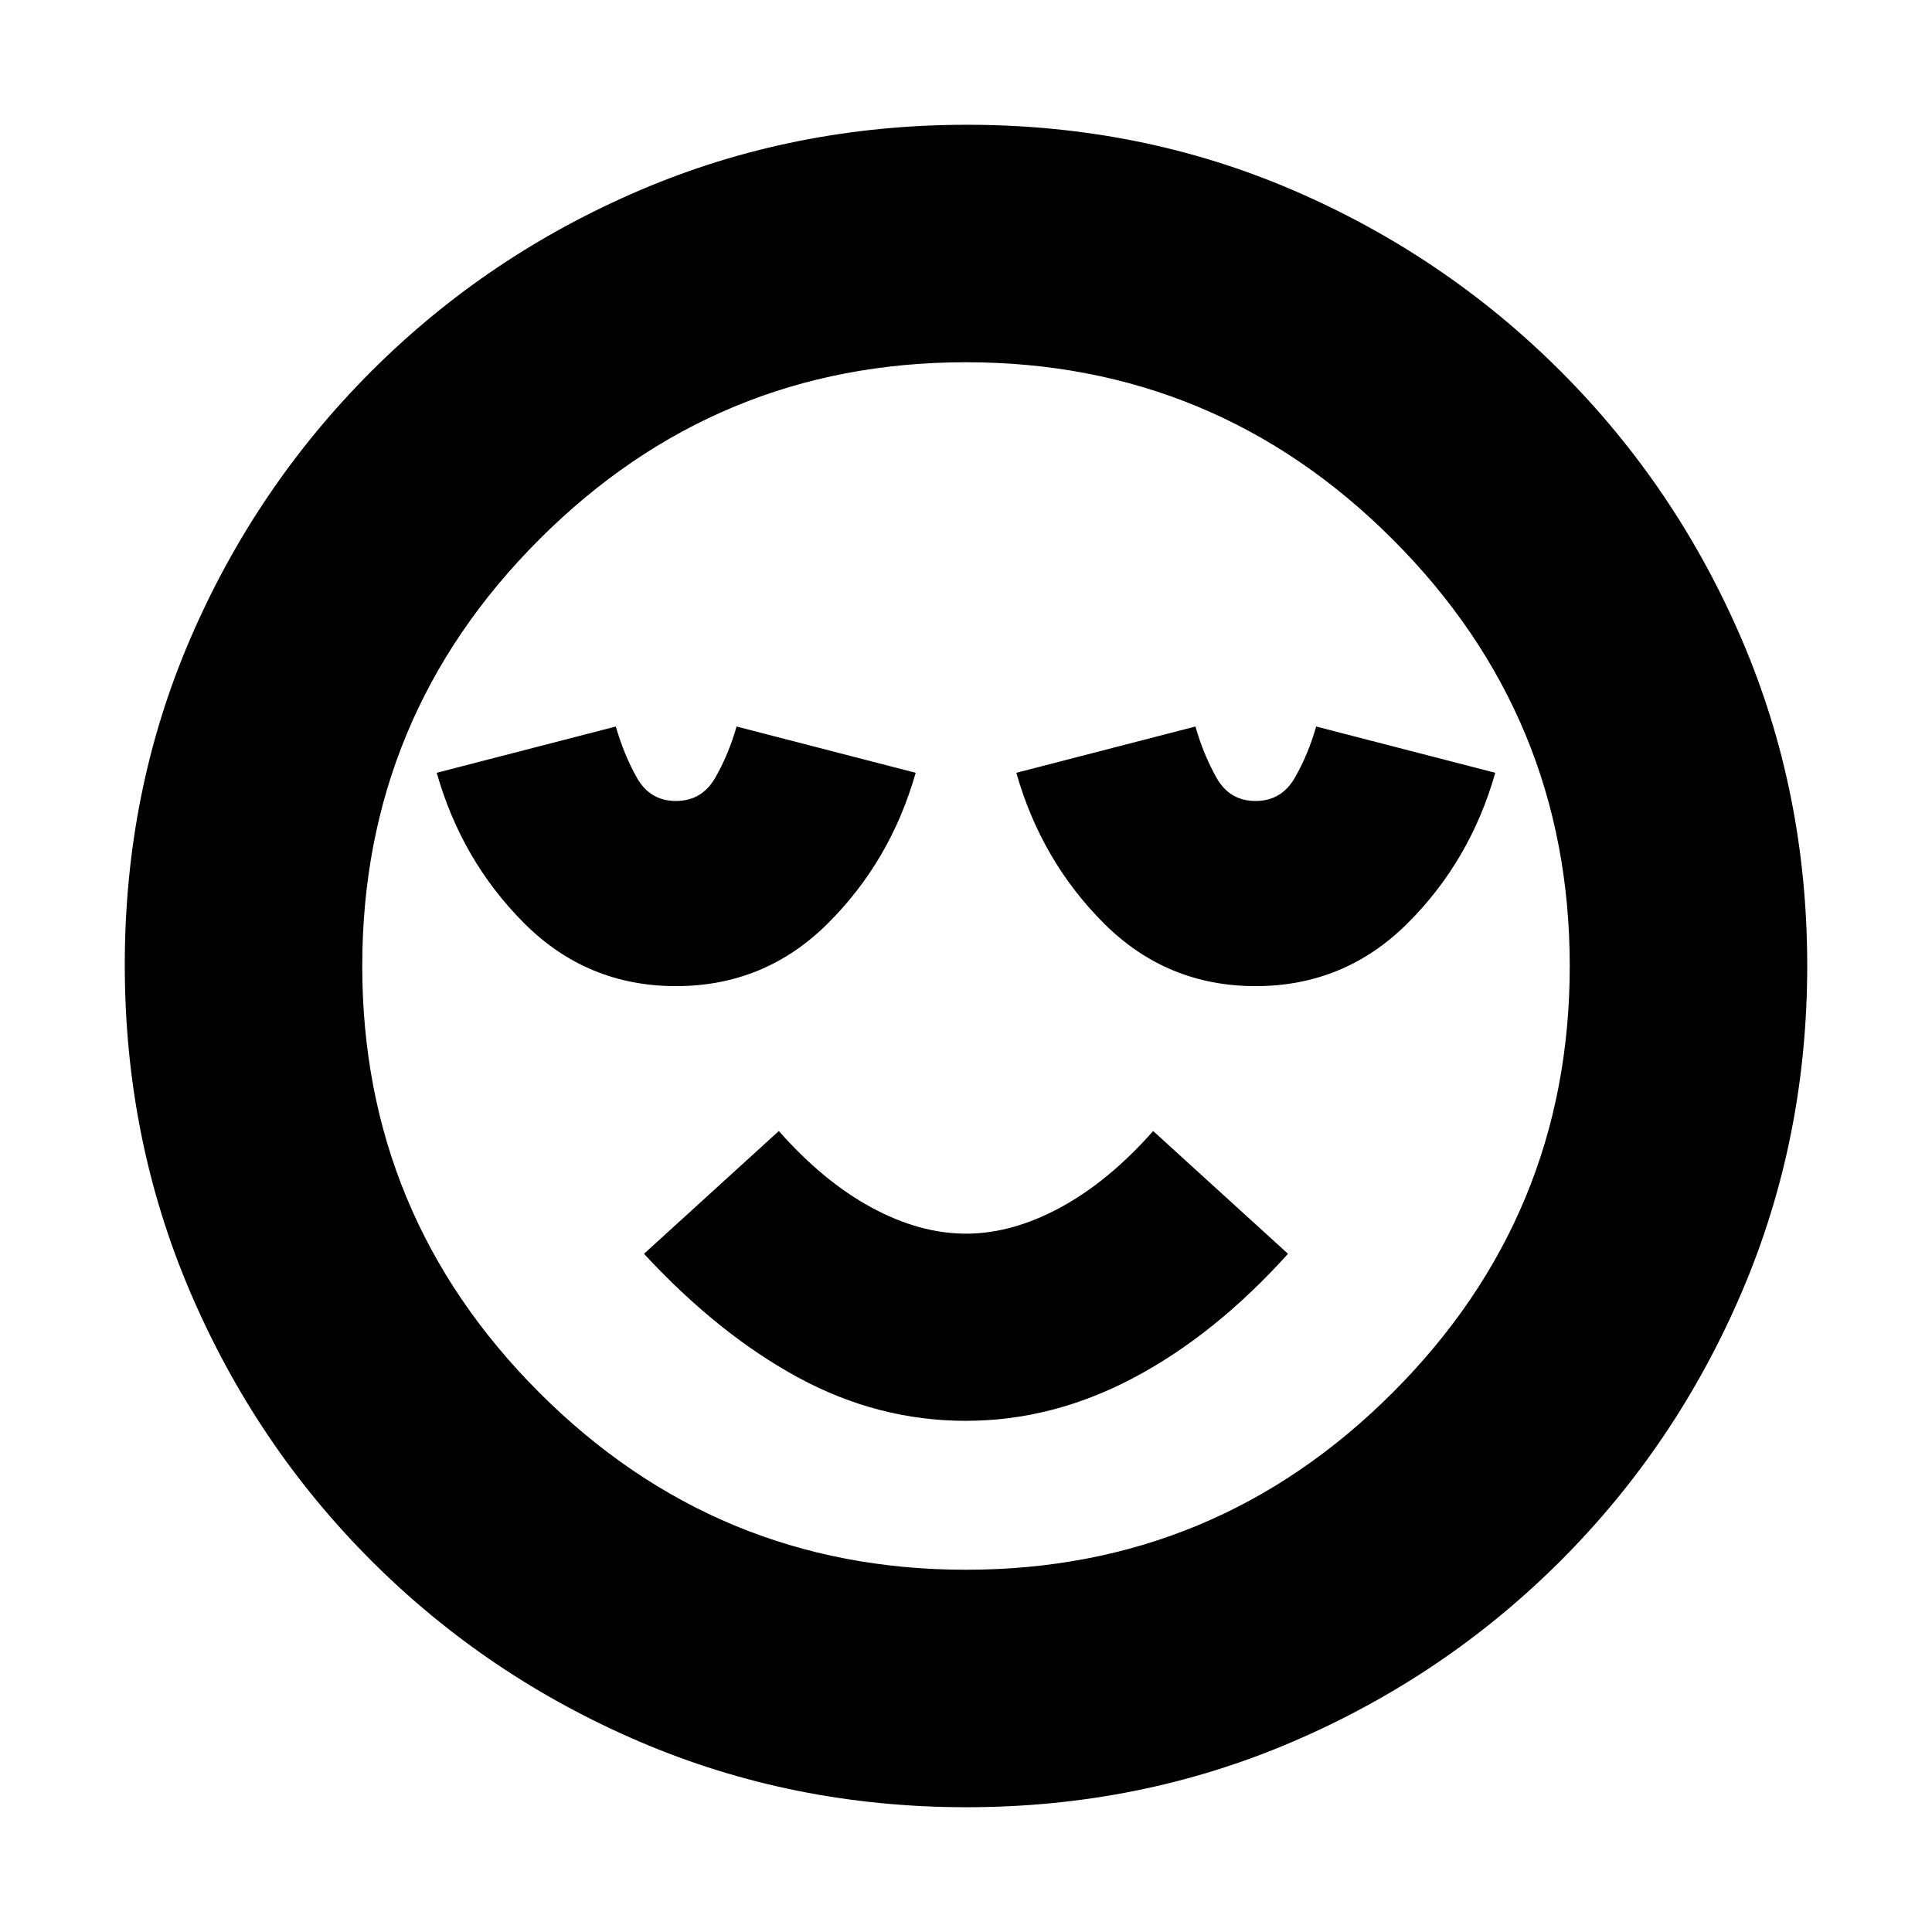 <svg xmlns="http://www.w3.org/2000/svg" height="20" viewBox="0 96 960 960" width="20"><path d="M335.9 586q44.1 0 75.361-31.073Q442.522 523.854 455 480l-89-23q-4 14-10.634 25.5-6.635 11.5-19.5 11.5Q323 494 316.5 482.5T306 457l-89 23q12.478 43.854 43.639 74.927Q291.8 586 335.9 586Zm143.959 216q43.195 0 83.668-21.5Q604 759 640 719l-67-61q-22.113 25.02-46.105 38.01Q502.903 709 479.952 709q-22.952 0-46.91-12.99Q409.083 683.02 387 658l-67 61q37 40 76.65 61.5Q436.3 802 479.859 802ZM623.9 586q44.1 0 75.361-31.073Q730.522 523.854 743 480l-89-23q-4 14-10.634 25.5-6.635 11.5-19.5 11.5Q611 494 604.5 482.5T594 457l-89 23q12.478 43.854 43.639 74.927Q579.8 586 623.9 586ZM480.192 994Q394 994 318 961.5q-76-32.5-133.5-90t-90-133.542Q62 661.917 62 575.458 62 489 94.5 413.5t90-133q57.5-57.5 133.542-90 76.041-32.5 162.5-32.5Q567 158 642.5 190.5t133 90q57.5 57.5 90 133.308 32.5 75.807 32.5 162Q898 662 865.5 738q-32.5 76-90 133.5t-133.308 90q-75.807 32.5-162 32.5ZM480 576Zm0 300q124 0 212-88t88-212q0-124-88-212t-212-88q-124 0-212 88t-88 212q0 124 88 212t212 88Z"/></svg>